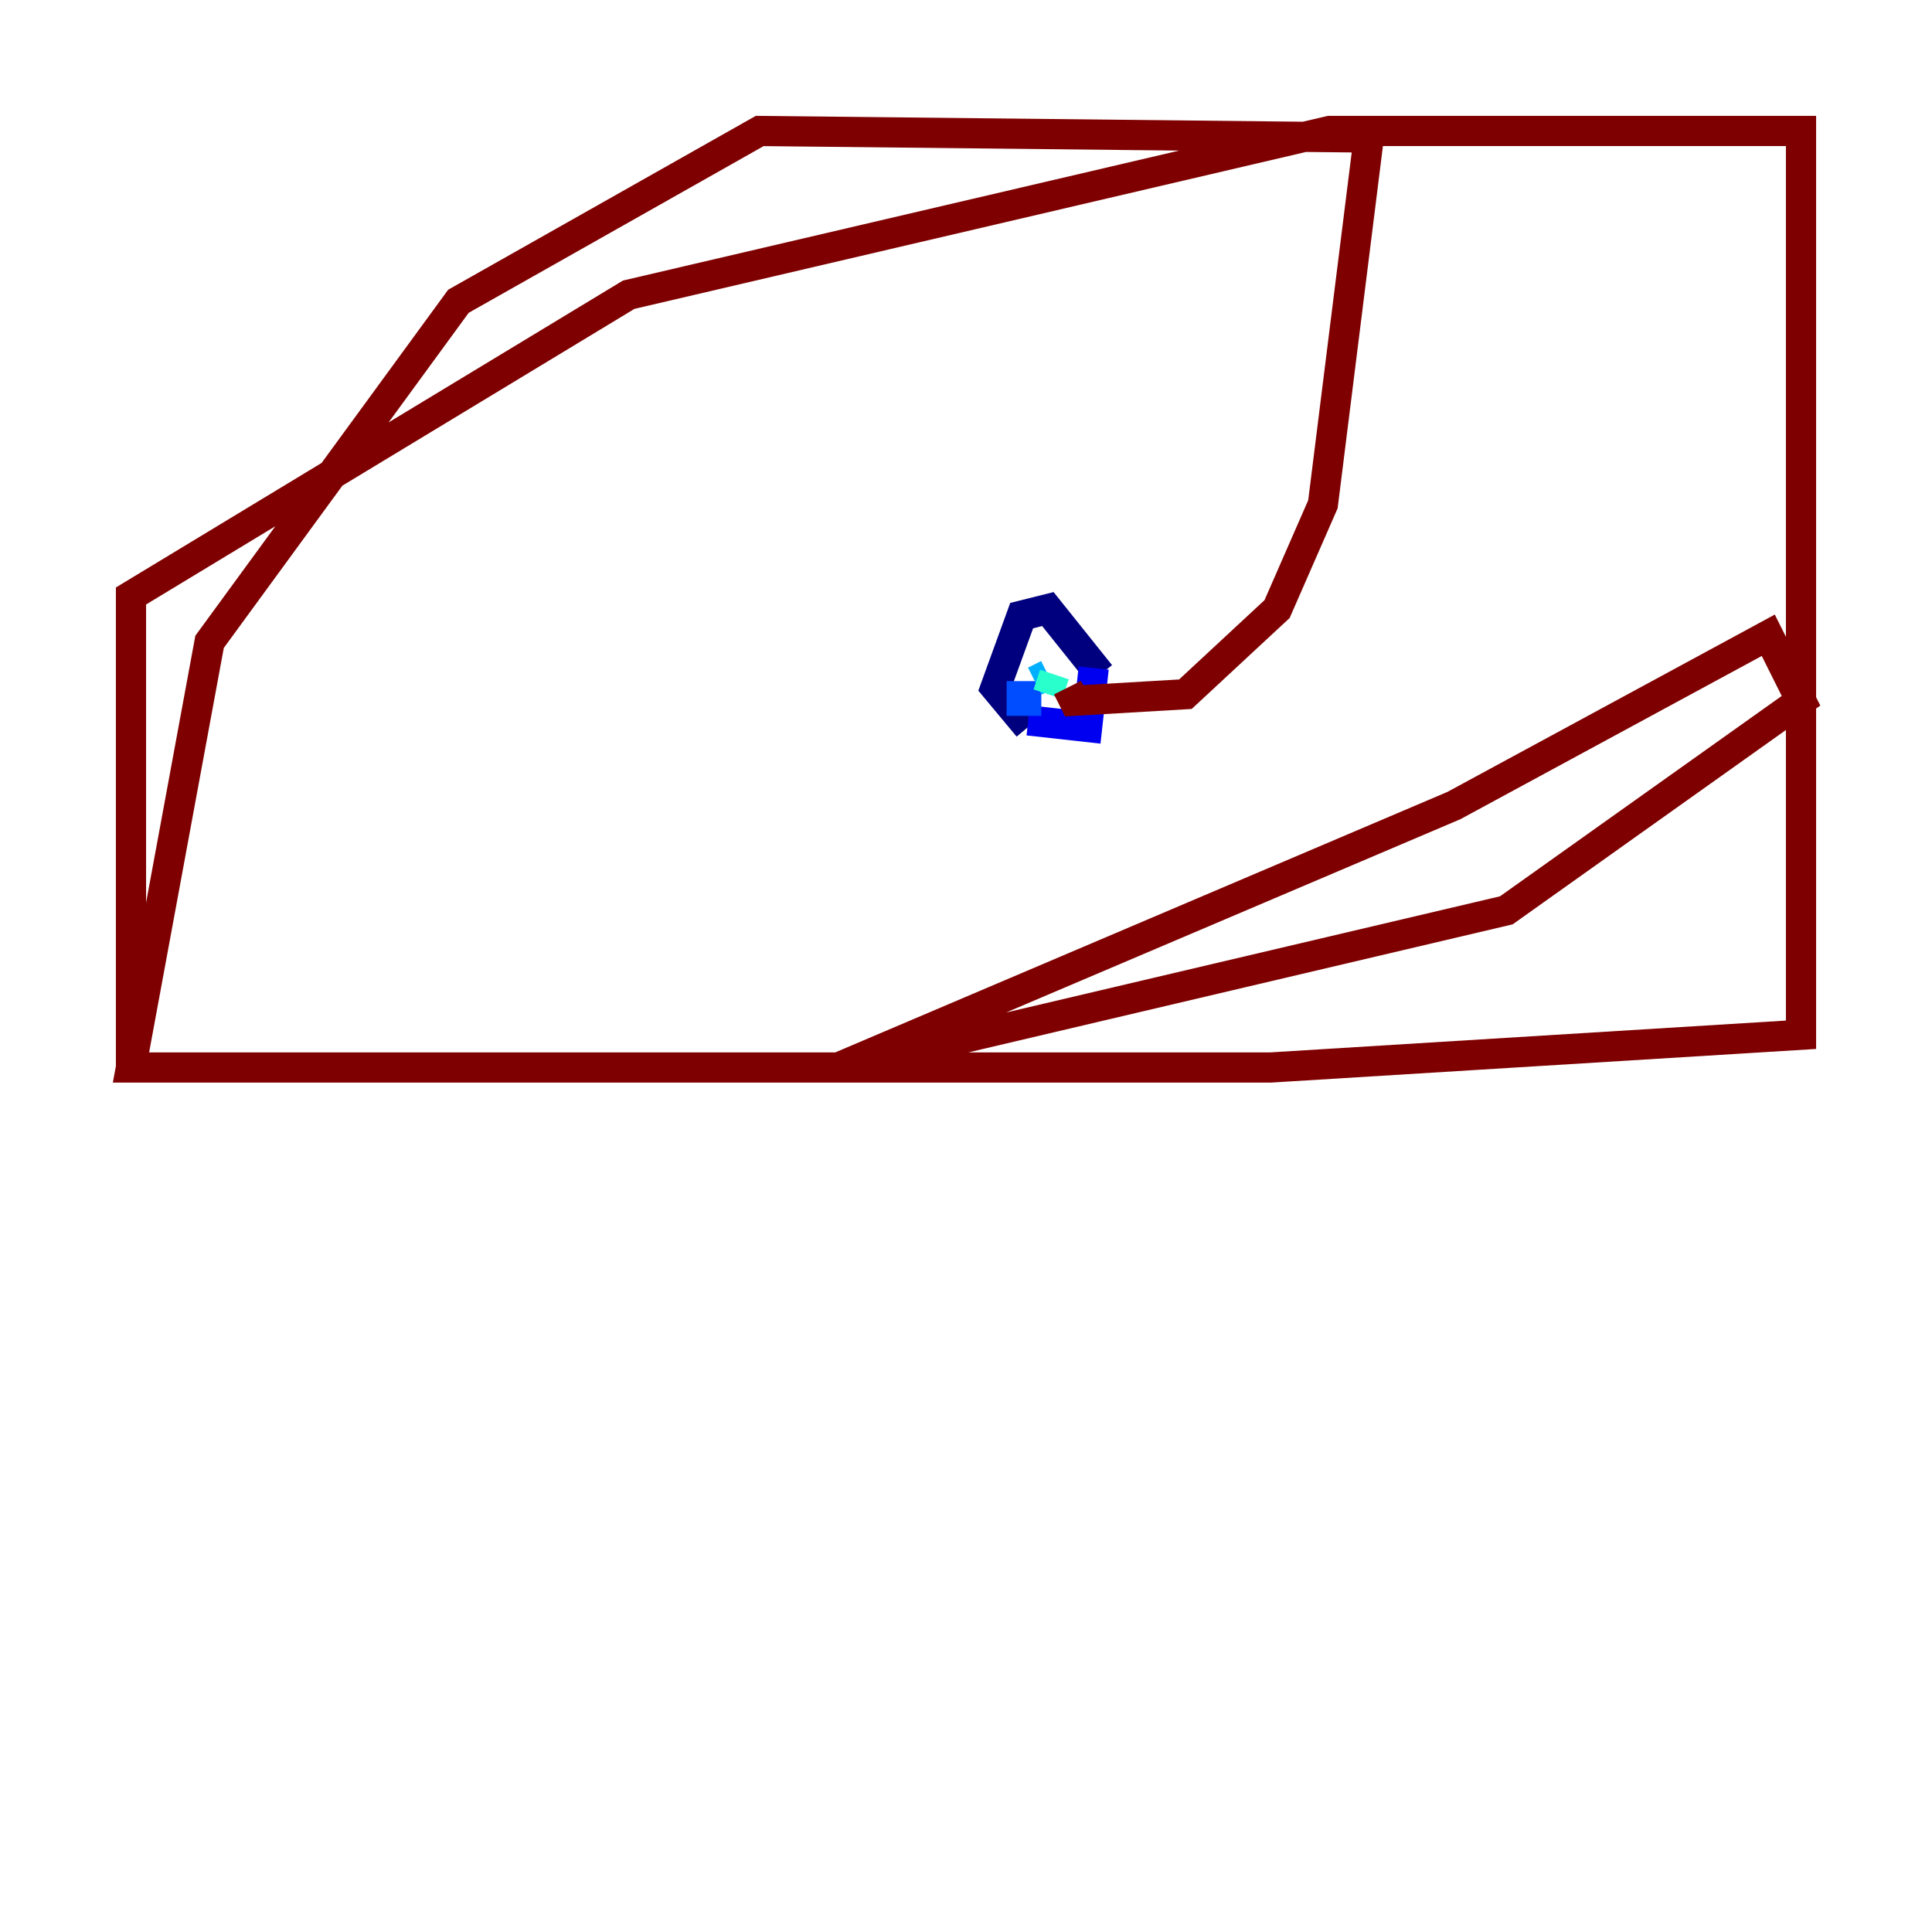 <?xml version="1.0" encoding="utf-8" ?>
<svg baseProfile="tiny" height="128" version="1.2" viewBox="0,0,128,128" width="128" xmlns="http://www.w3.org/2000/svg" xmlns:ev="http://www.w3.org/2001/xml-events" xmlns:xlink="http://www.w3.org/1999/xlink"><defs /><polyline fill="none" points="68.122,48.163 65.953,45.559 67.688,40.786 69.424,40.352 72.895,44.691" stroke="#00007f" stroke-width="2" /><polyline fill="none" points="72.461,44.258 72.027,48.163 68.122,47.729" stroke="#0000f1" stroke-width="2" /><polyline fill="none" points="67.688,45.125 67.688,46.427 68.99,46.427" stroke="#004cff" stroke-width="2" /><polyline fill="none" points="69.424,44.691 68.556,45.125" stroke="#00b0ff" stroke-width="2" /><polyline fill="none" points="69.858,44.691 69.424,45.993" stroke="#29ffcd" stroke-width="2" /><polyline fill="none" points="68.99,45.993 68.99,45.993" stroke="#7cff79" stroke-width="2" /><polyline fill="none" points="68.122,42.956 68.122,42.956" stroke="#cdff29" stroke-width="2" /><polyline fill="none" points="69.424,42.956 69.424,42.956" stroke="#ffc400" stroke-width="2" /><polyline fill="none" points="69.424,42.956 69.424,42.956" stroke="#ff6700" stroke-width="2" /><polyline fill="none" points="69.424,42.956 69.424,42.956" stroke="#f10700" stroke-width="2" /><polyline fill="none" points="70.725,45.559 71.159,46.427 78.536,45.993 84.61,40.352 87.647,33.41 90.685,9.112 50.332,8.678 30.373,19.959 13.885,42.522 8.678,70.725 84.176,70.725 119.322,68.556 119.322,8.678 88.081,8.678 41.654,19.525 8.678,39.485 8.678,70.725 55.539,70.725 99.797,60.312 119.322,46.427 117.153,42.088 96.325,53.37 55.539,70.725 12.149,70.725" stroke="#7f0000" stroke-width="2" /></svg>